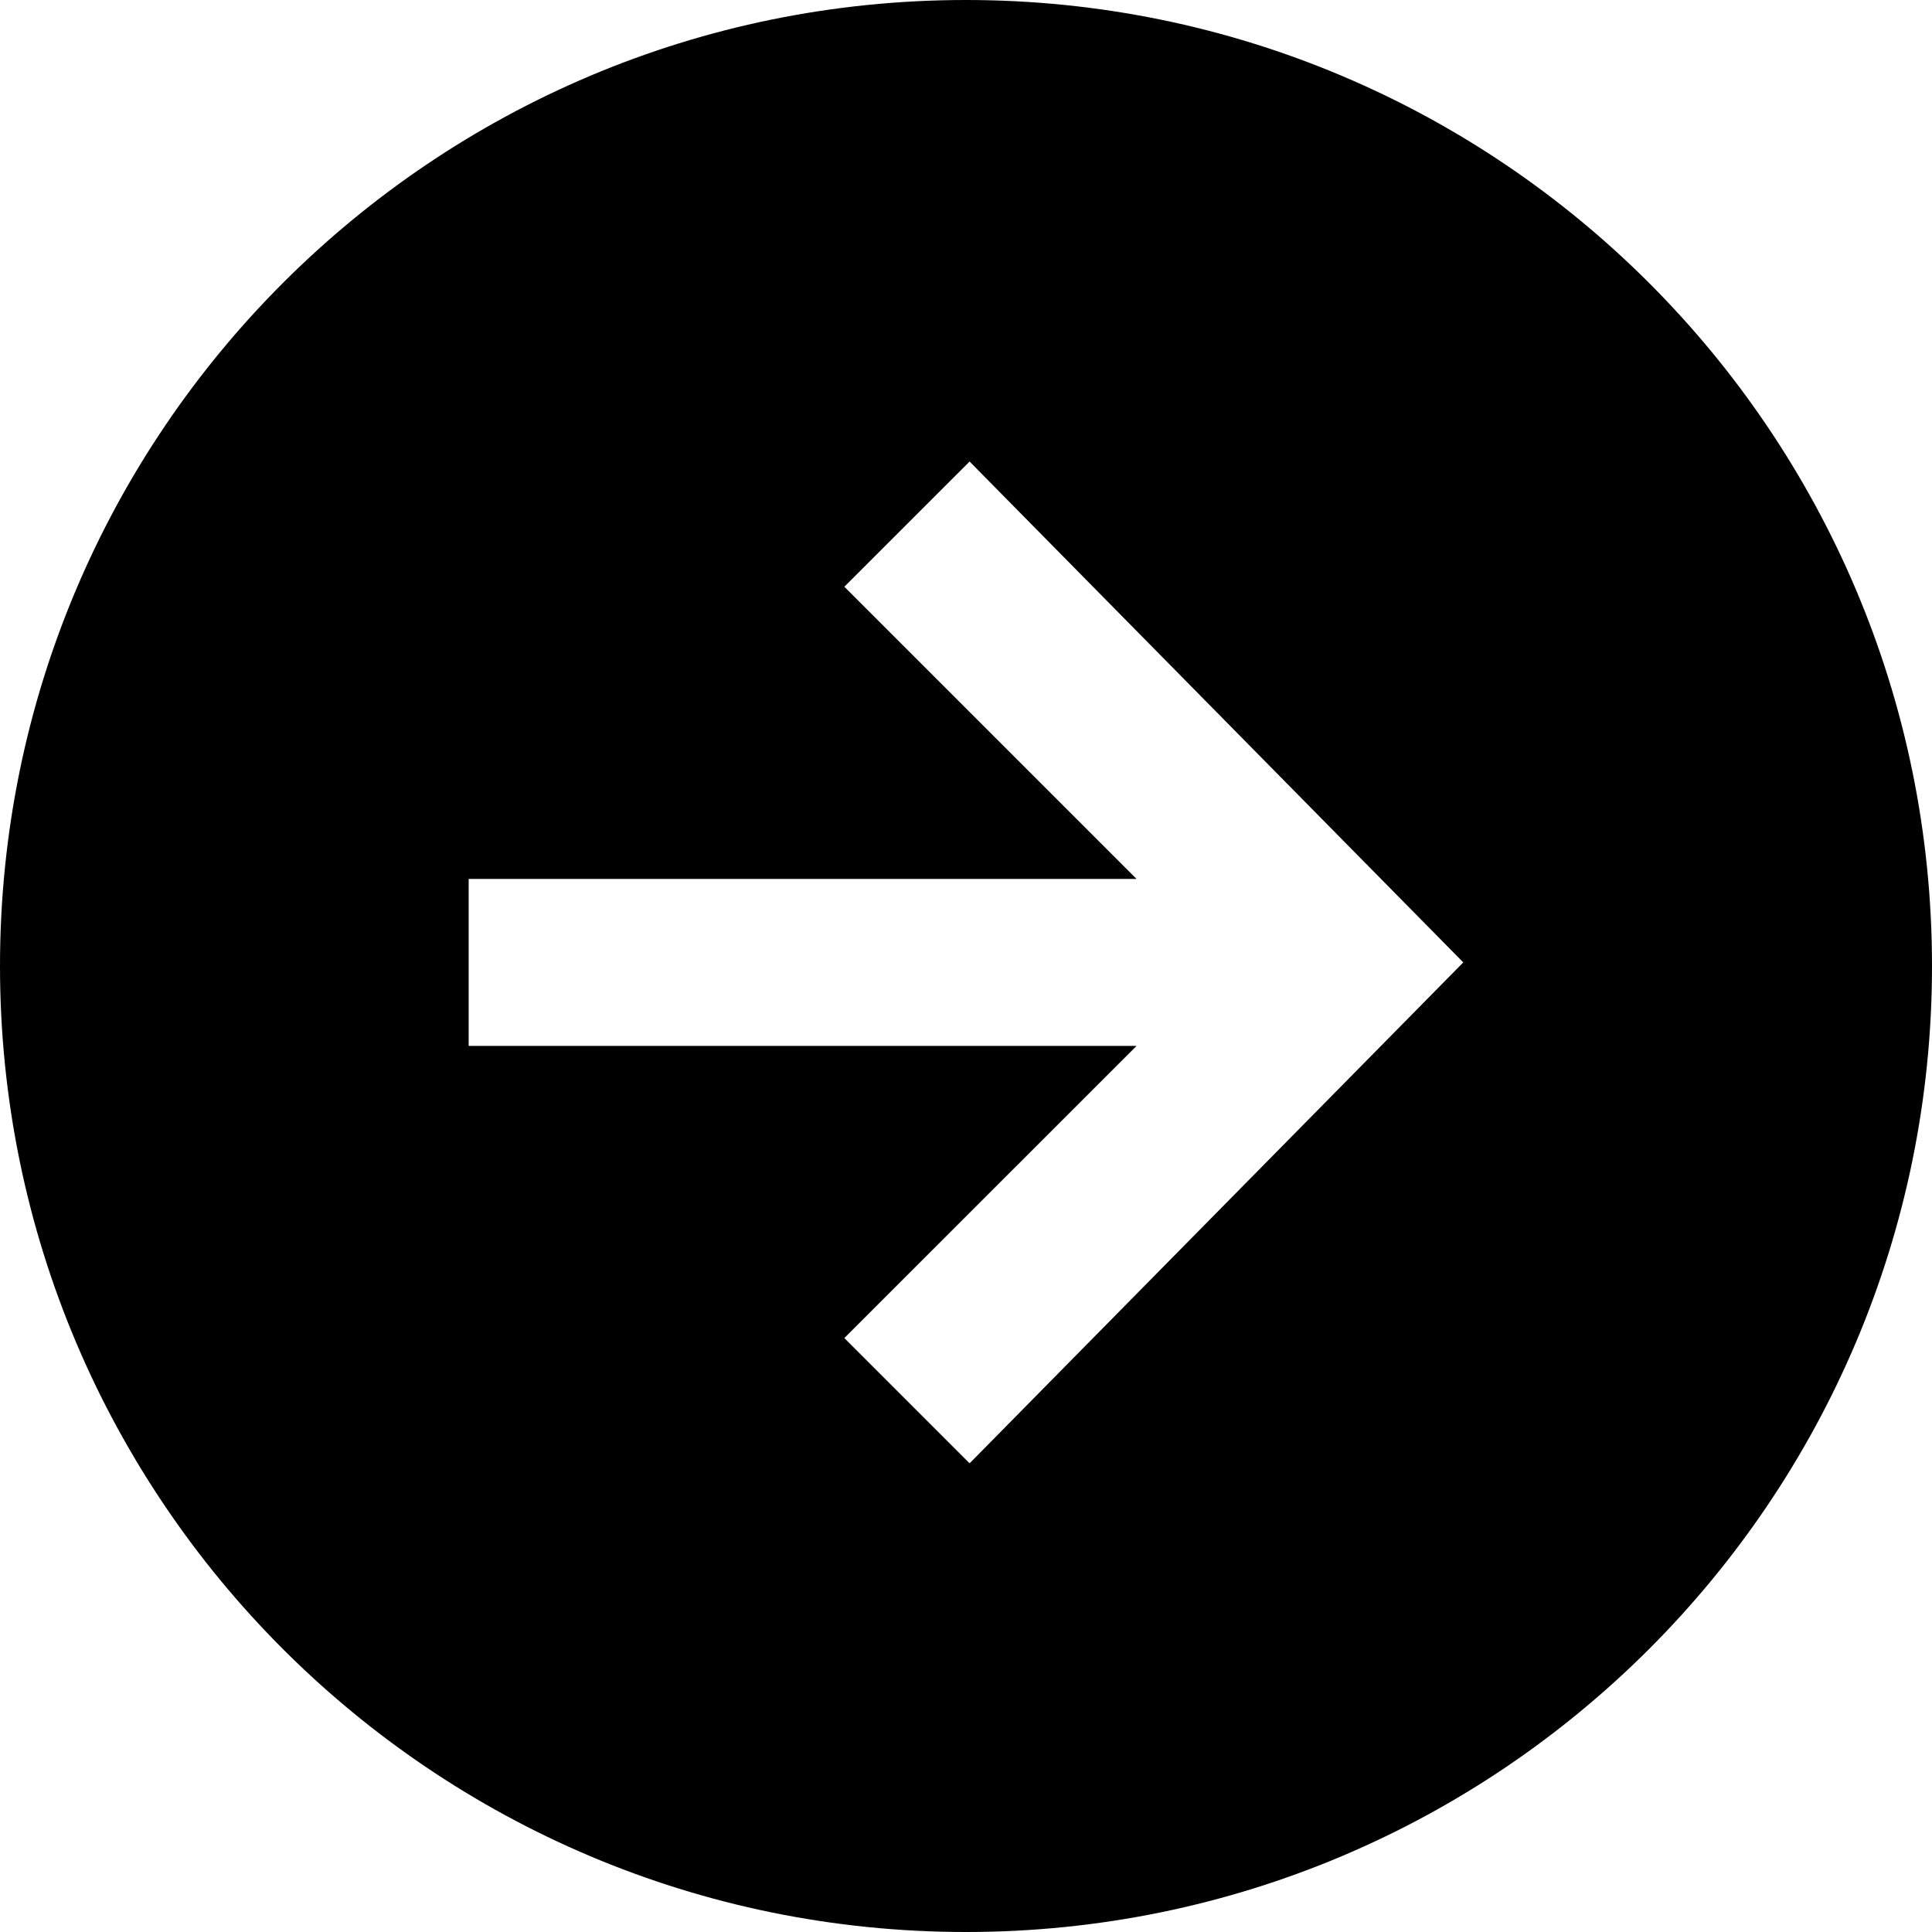 <?xml version="1.0"?>
<svg xmlns="http://www.w3.org/2000/svg" viewBox="0 0 36 36" fill="none">
  <path fill="currentColor" fill-rule="evenodd" clip-rule="evenodd" d="M18 36C27.941 36 36 27.941 36 18C36 8.059 27.941 0 18 0C8.059 0 0 8.059 0 18C0 27.941 8.059 36 18 36ZM15.733 24.933L21.178 19.489H8.733V16.378H21.178L15.733 10.933L18.067 8.6L27.266 17.933L18.067 27.267L15.733 24.933Z"/>
</svg>
